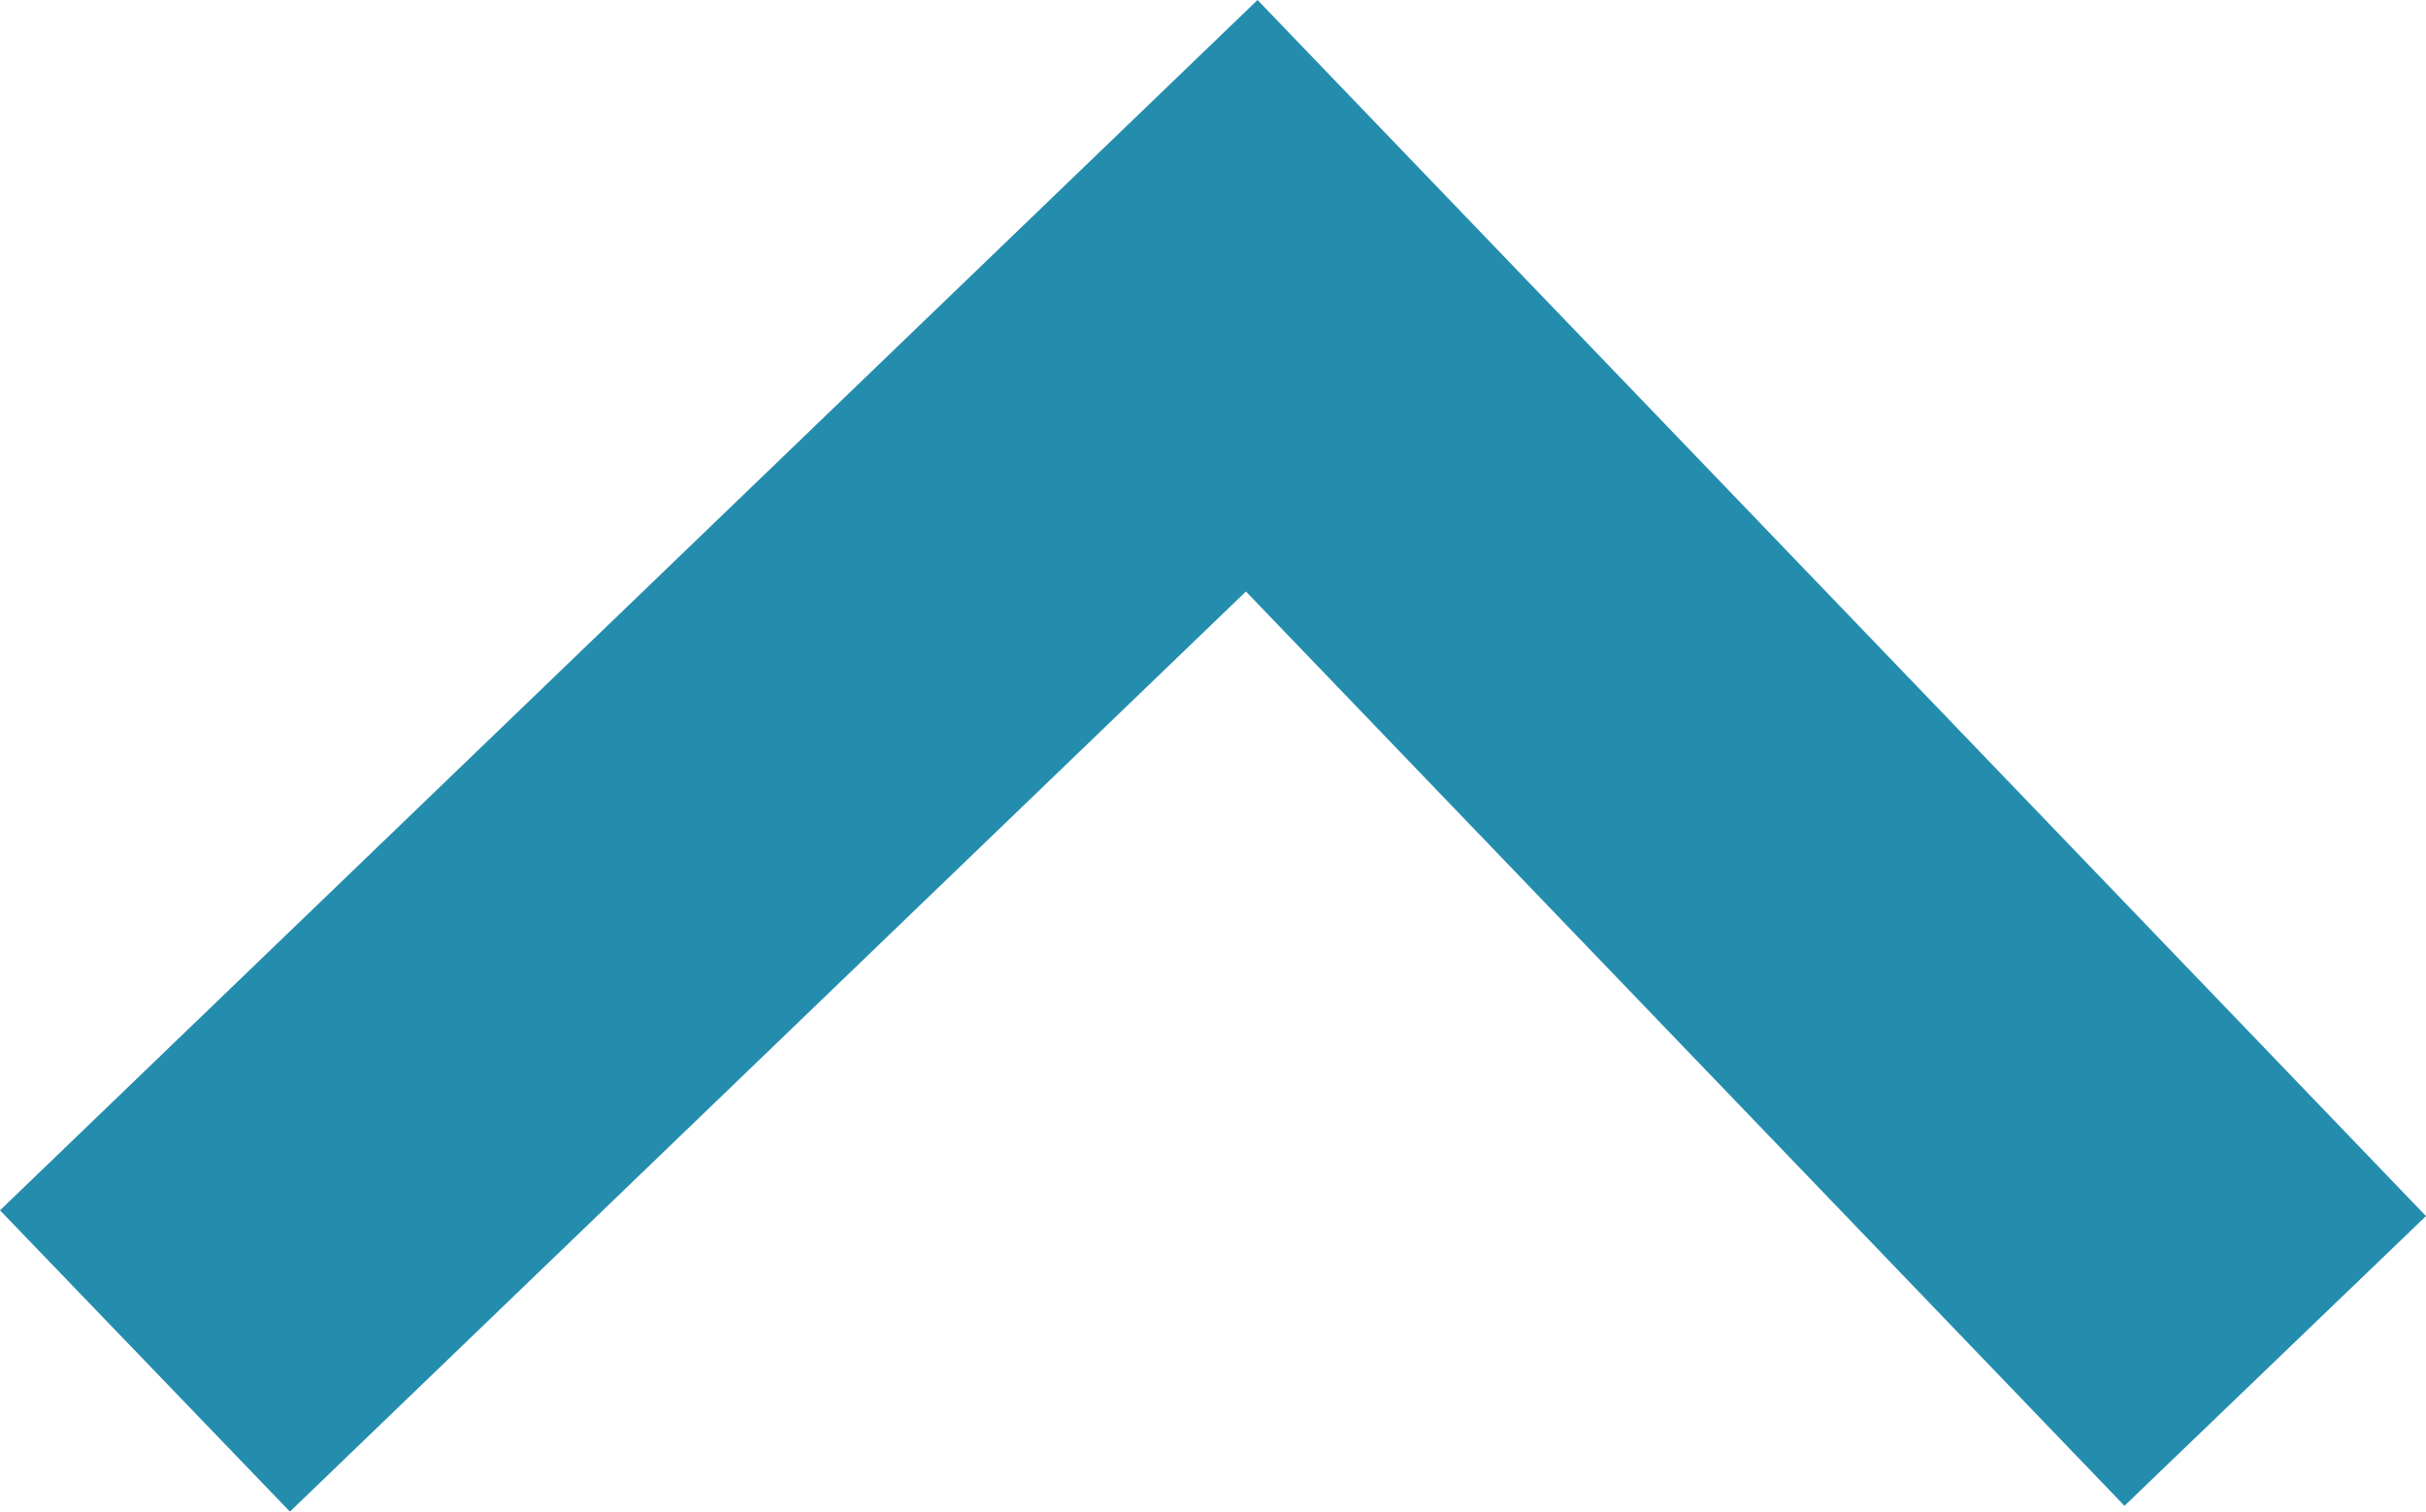 <svg id="Layer_1" data-name="Layer 1" xmlns="http://www.w3.org/2000/svg" viewBox="0 0 464.16 289.19"><defs><style>.cls-1{fill:#248dae;}</style></defs><title>arrow-up</title><polygon class="cls-1" points="240.6 0 464.16 232.65 406.47 288.08 238.38 113.16 55.47 289.19 0 231.55 240.6 0"/></svg>